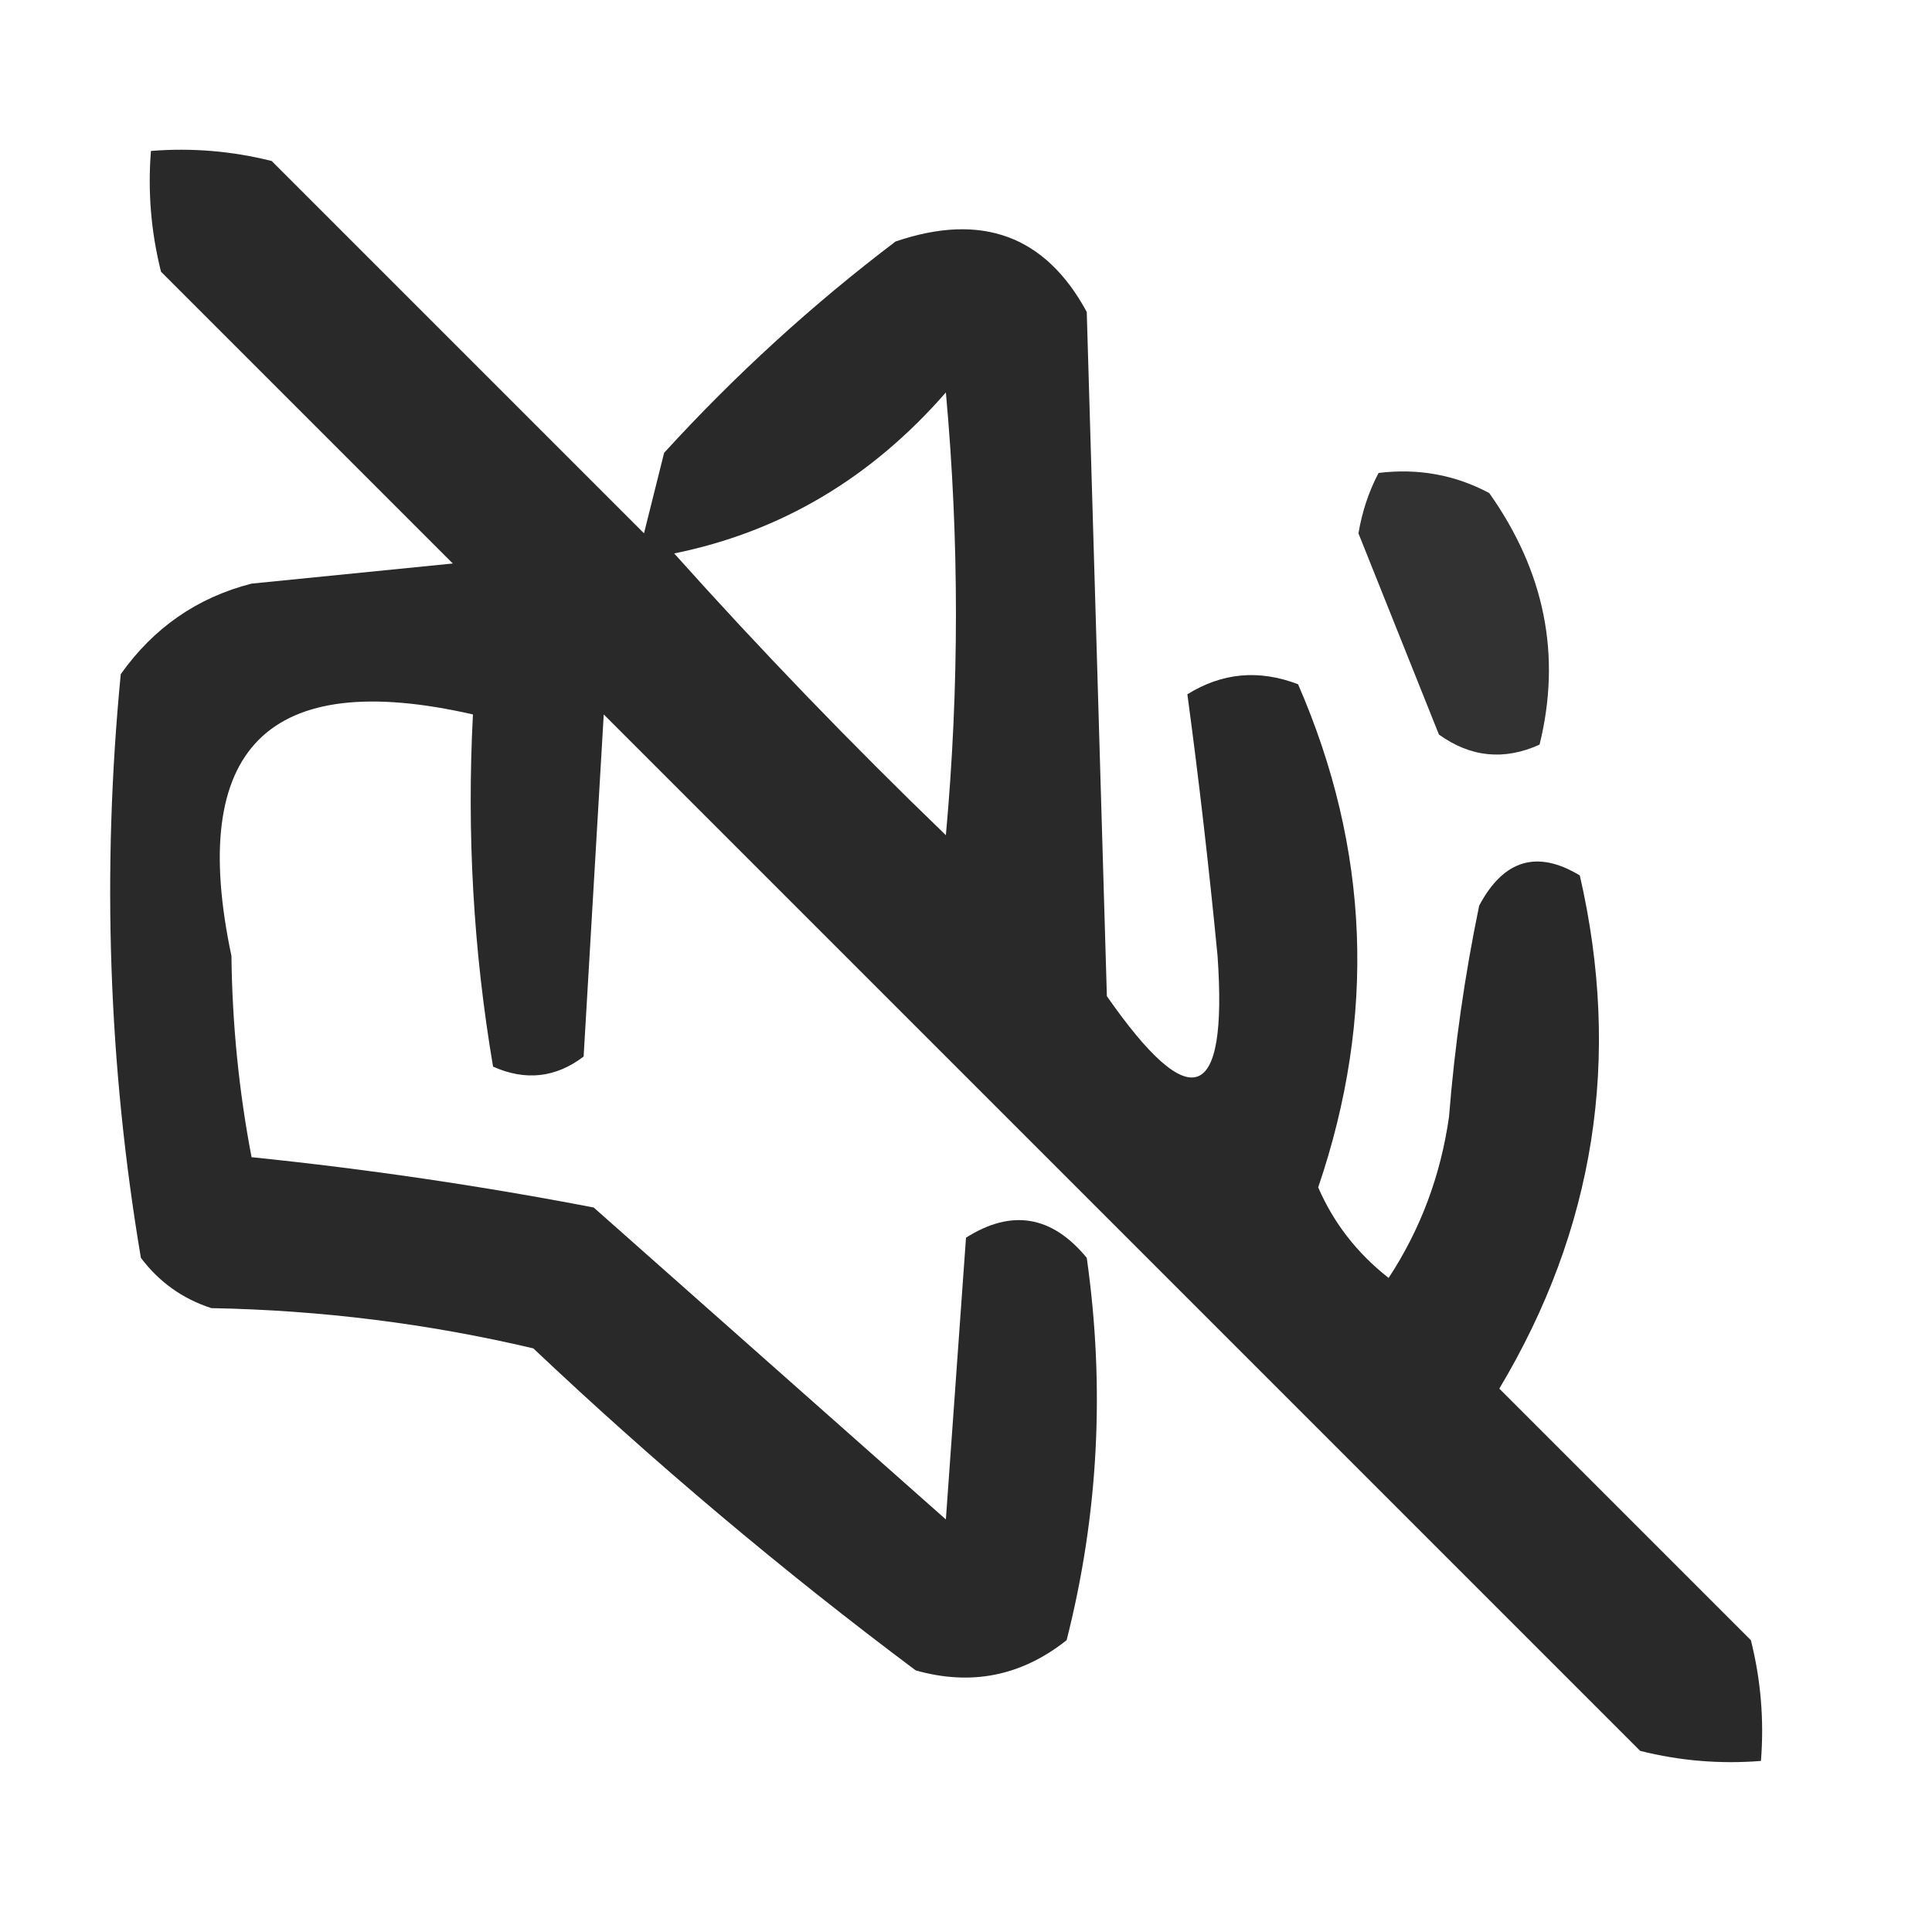 <?xml version="1.0" encoding="UTF-8"?>
<!DOCTYPE svg PUBLIC "-//W3C//DTD SVG 1.1//EN" "http://www.w3.org/Graphics/SVG/1.1/DTD/svg11.dtd">
<svg xmlns="http://www.w3.org/2000/svg" version="1.1" width="96px" height="96px" style="shape-rendering:geometricPrecision; text-rendering:geometricPrecision; image-rendering:optimizeQuality; fill-rule:evenodd; clip-rule:evenodd" xmlns:xlink="http://www.w3.org/1999/xlink">
<g><path style="opacity:0.837" fill="#000000" d="M 7.5,7.5 C 9.527,7.338 11.527,7.505 13.5,8C 19.667,14.167 25.833,20.333 32,26.5C 32.333,25.167 32.667,23.833 33,22.5C 36.534,18.631 40.367,15.131 44.5,12C 48.781,10.542 51.947,11.708 54,15.5C 54.333,26.833 54.667,38.167 55,49.5C 59.177,55.487 61.011,54.82 60.5,47.5C 60.074,43.095 59.574,38.762 59,34.5C 60.726,33.424 62.559,33.257 64.5,34C 68.059,42.174 68.392,50.507 65.5,59C 66.27,60.775 67.437,62.275 69,63.5C 70.583,61.089 71.583,58.422 72,55.5C 72.282,51.961 72.782,48.461 73.5,45C 74.712,42.718 76.378,42.218 78.5,43.5C 80.581,52.562 79.248,61.062 74.5,69C 78.667,73.167 82.833,77.333 87,81.5C 87.496,83.473 87.662,85.473 87.5,87.5C 85.473,87.662 83.473,87.496 81.5,87C 64.333,69.833 47.167,52.667 30,35.5C 29.667,41.167 29.333,46.833 29,52.5C 27.612,53.554 26.112,53.72 24.5,53C 23.525,47.259 23.192,41.425 23.5,35.5C 13.314,33.174 9.314,37.174 11.5,47.5C 11.539,50.887 11.872,54.22 12.5,57.5C 18.245,58.091 23.912,58.924 29.5,60C 35.333,65.167 41.167,70.333 47,75.5C 47.333,70.833 47.667,66.167 48,61.5C 50.267,60.065 52.267,60.398 54,62.5C 54.915,68.944 54.581,75.277 53,81.5C 50.757,83.282 48.257,83.782 45.5,83C 38.874,78.043 32.54,72.709 26.5,67C 21.279,65.768 15.946,65.101 10.5,65C 9.069,64.535 7.903,63.701 7,62.5C 5.387,52.934 5.053,43.267 6,33.5C 7.637,31.19 9.804,29.69 12.5,29C 15.833,28.667 19.167,28.333 22.5,28C 17.667,23.167 12.833,18.333 8,13.5C 7.505,11.527 7.338,9.527 7.5,7.5 Z M 33.5,27.5 C 38.785,26.427 43.285,23.761 47,19.5C 47.667,26.833 47.667,34.167 47,41.5C 42.297,36.965 37.797,32.298 33.5,27.5 Z"/></g>
<g><path style="opacity:0.802" fill="#000000" d="M 68.5,23.5 C 70.467,23.261 72.3,23.594 74,24.5C 76.76,28.404 77.594,32.57 76.5,37C 74.741,37.797 73.075,37.631 71.5,36.5C 70.164,33.162 68.83,29.828 67.5,26.5C 67.685,25.416 68.018,24.416 68.5,23.5 Z"/></g>
</svg>
